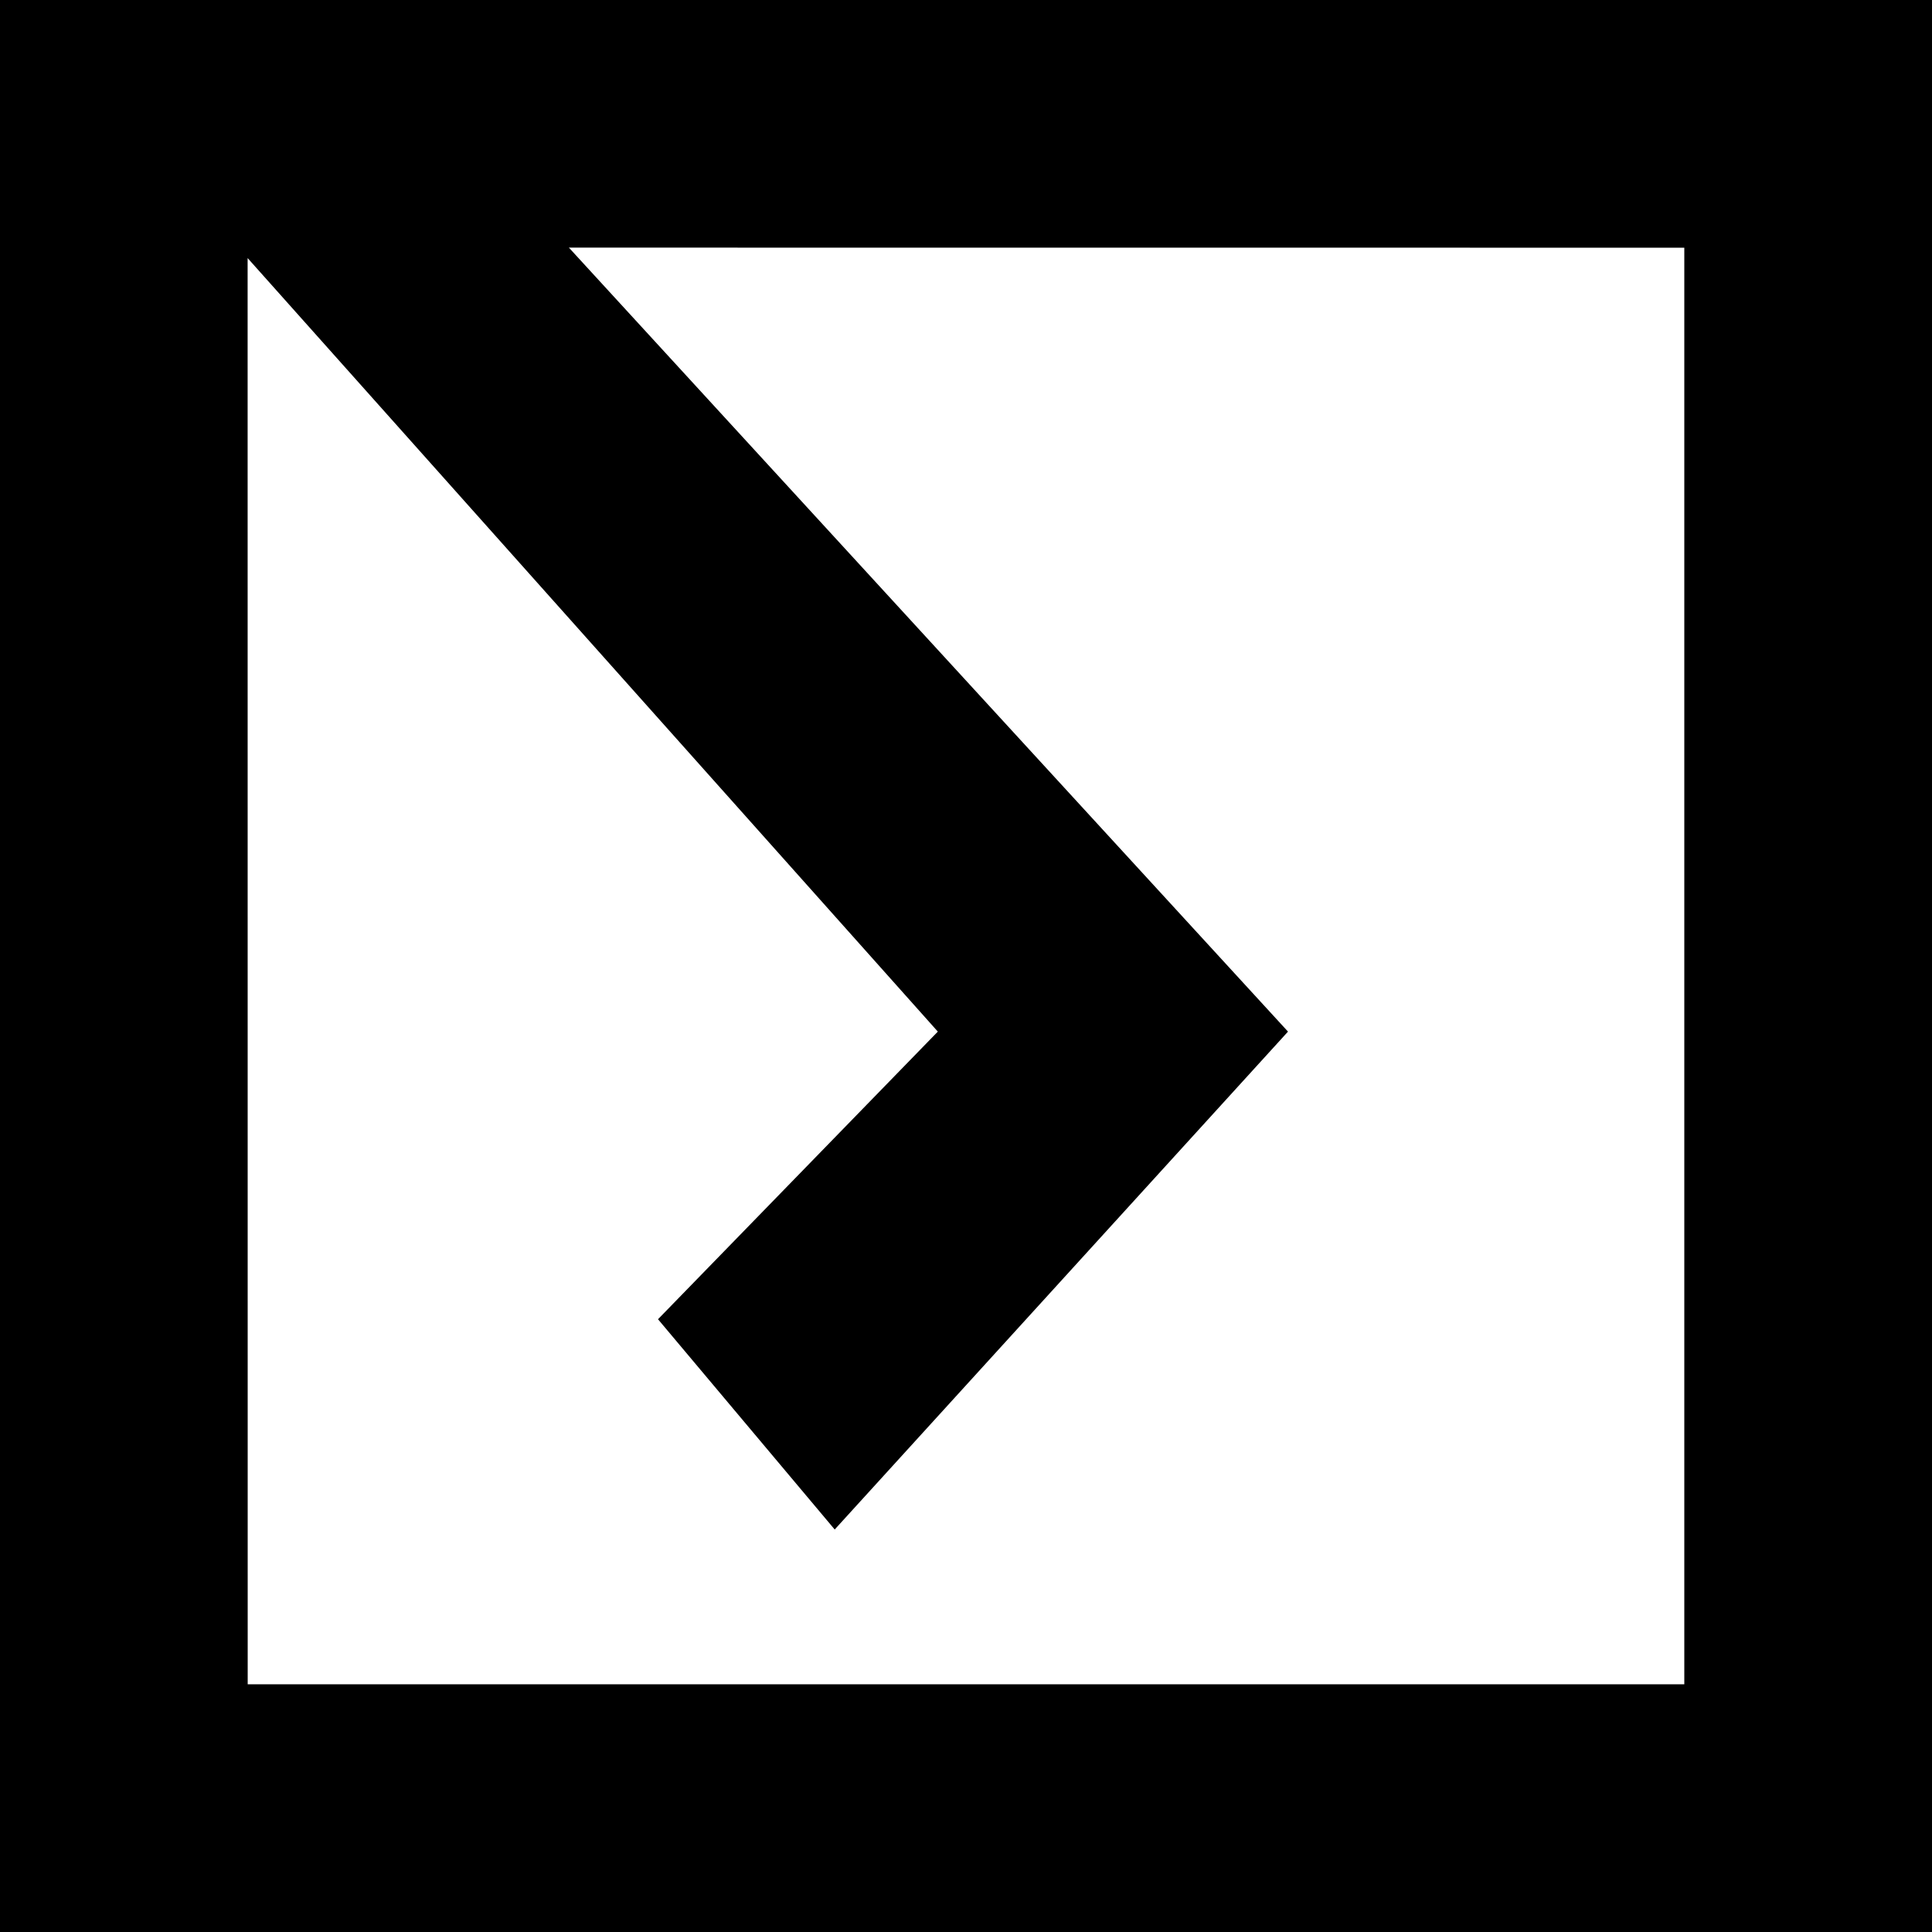 <?xml version="1.0" encoding="UTF-8"?>
<svg width="24px" height="24px" viewBox="0 0 24 24" version="1.1" xmlns="http://www.w3.org/2000/svg" xmlns:xlink="http://www.w3.org/1999/xlink">
    <g stroke="none" stroke-width="1" fill="none" fill-rule="evenodd">
        <path d="M24,0 L24,24 L0,24 L0,0 L24,0 Z M20.923,3.077 L7.067,3.076 L16,12.815 L10.369,19 L8.174,16.388 L11.65,12.815 L3.076,3.206 L3.077,20.923 L20.923,20.923 L20.923,3.077 Z" fill="currentColor"></path>
    </g>
</svg>
